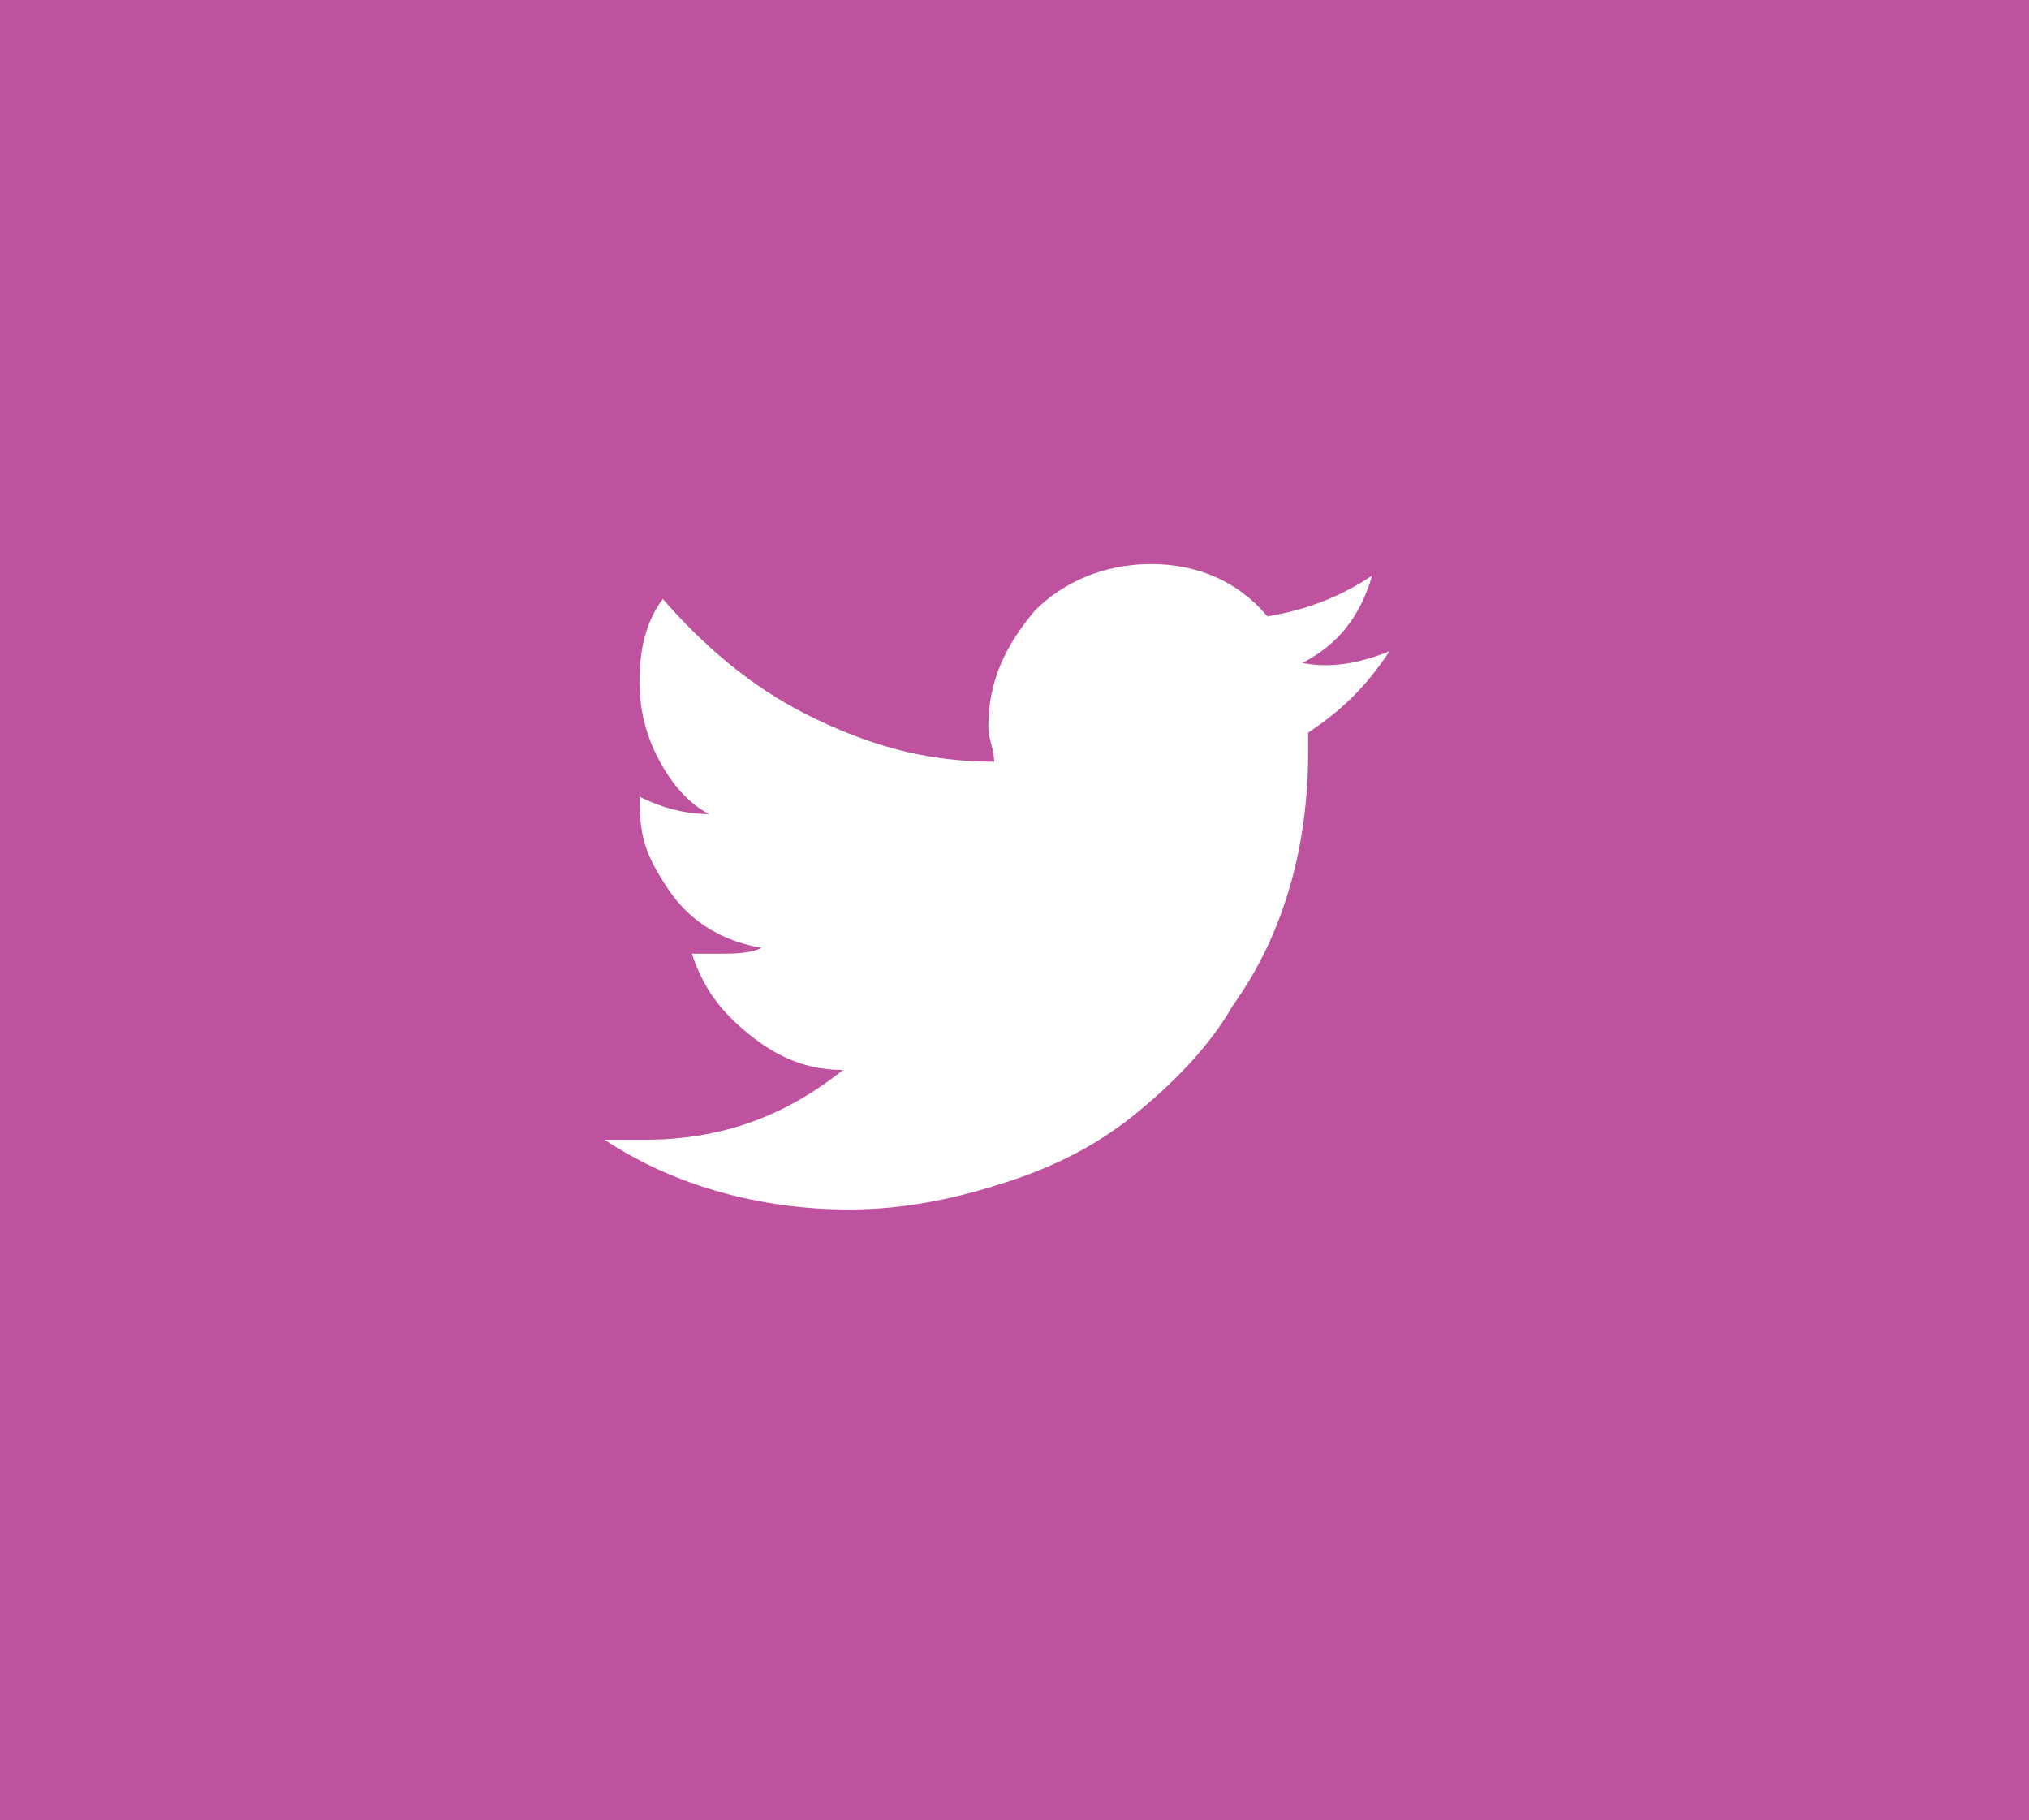 <svg id="Layer_1" xmlns="http://www.w3.org/2000/svg" viewBox="0 0 34.9 31.3"><style>.st0{fill:#be529f}.st1{fill:#fff}</style><path class="st0" d="M0 0h34.9v31.3H0z"/><path class="st1" d="M23.9 11.2c-.4.6-.8 1-1.4 1.4v.4c0 .7-.1 1.5-.3 2.2s-.5 1.4-1 2.1c-.4.7-1 1.3-1.6 1.8-.6.5-1.3.9-2.2 1.2-.9.3-1.8.5-2.8.5-1.5 0-3-.4-4.2-1.2h.7c1.3 0 2.4-.4 3.4-1.2-.6 0-1.1-.2-1.6-.6-.5-.4-.8-.8-1-1.4h.5c.2 0 .5 0 .7-.1-.6-.1-1.2-.4-1.6-1s-.5-.9-.5-1.6c.4.2.8.3 1.2.3-.4-.2-.7-.6-.9-1-.2-.4-.3-.8-.3-1.3s.1-1 .4-1.4c.7.8 1.5 1.5 2.5 2s2 .8 3.2.8c0-.2-.1-.4-.1-.6 0-.8.3-1.4.8-2 .5-.5 1.2-.8 2-.8s1.5.3 2 .9c.6-.1 1.2-.3 1.8-.7-.2.7-.6 1.2-1.2 1.5.5.1 1 0 1.5-.2z"/></svg>